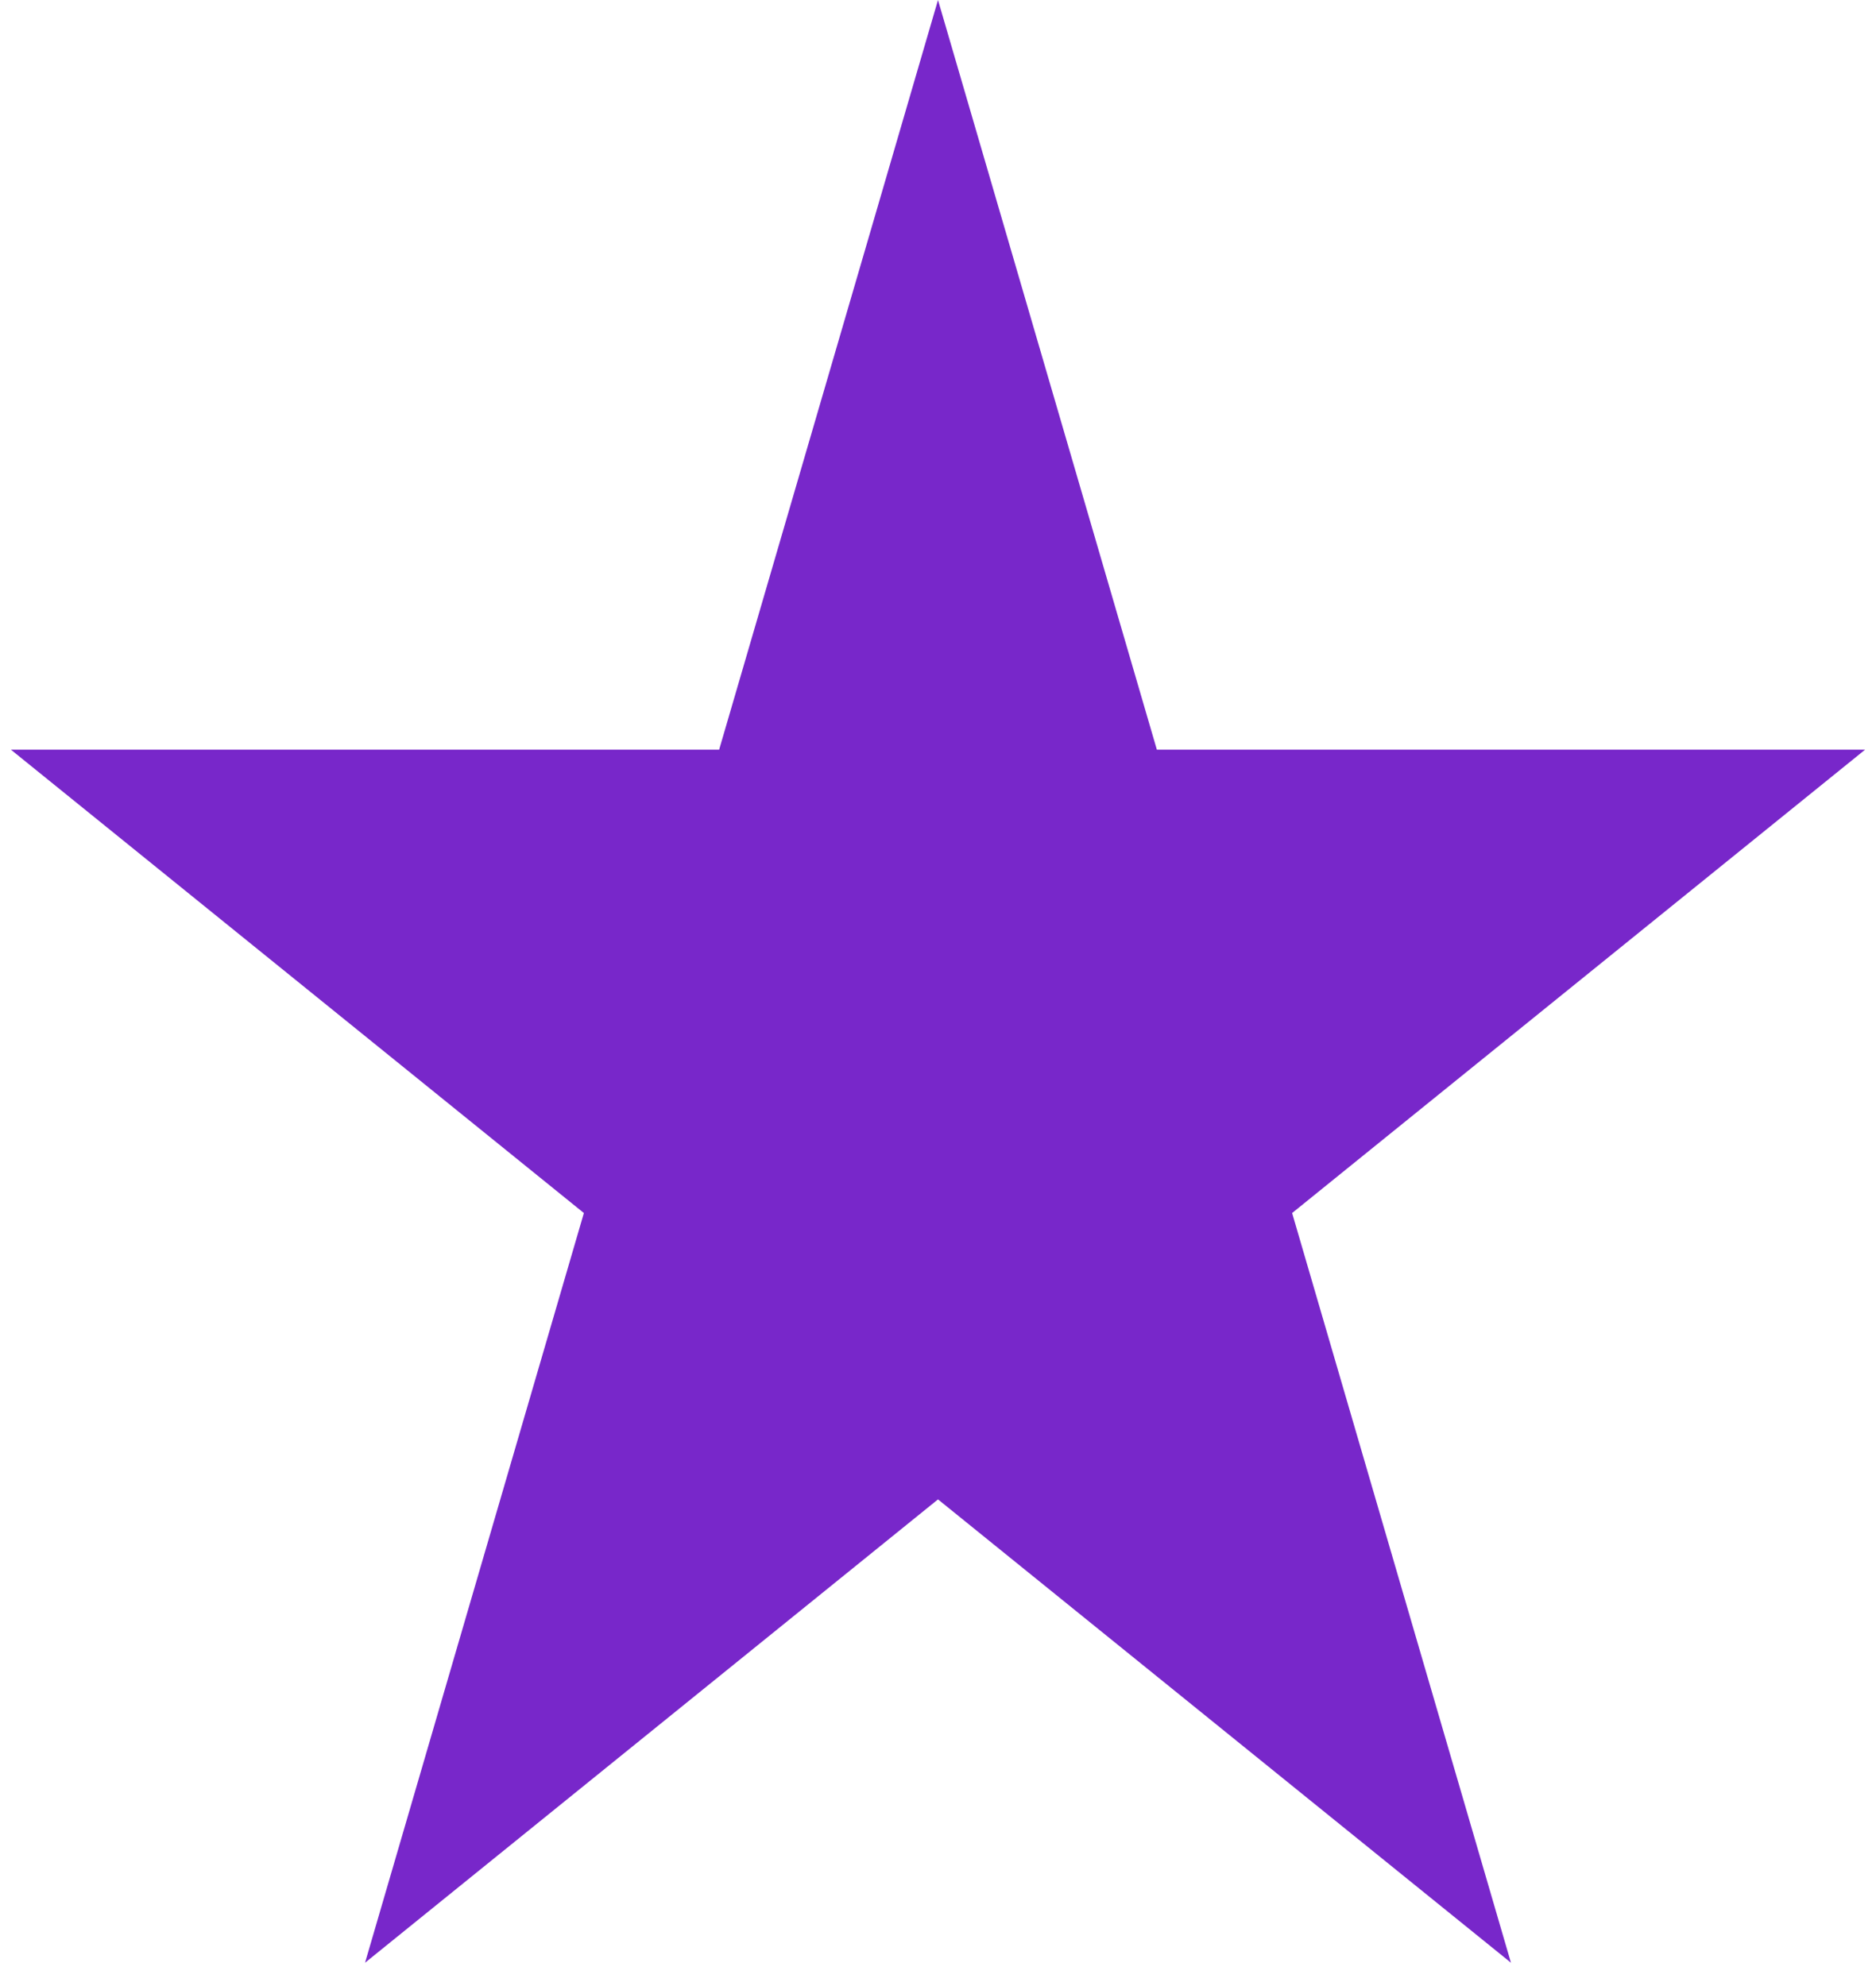 <svg width="51" height="54" viewBox="0 0 51 54" fill="none" xmlns="http://www.w3.org/2000/svg">
<path d="M25.5 0L31.45 20.384H50.703L35.127 32.982L41.076 53.366L25.5 40.768L9.924 53.366L15.873 32.982L0.297 20.384H19.55L25.5 0Z" fill="#7827CA"/>
</svg>
